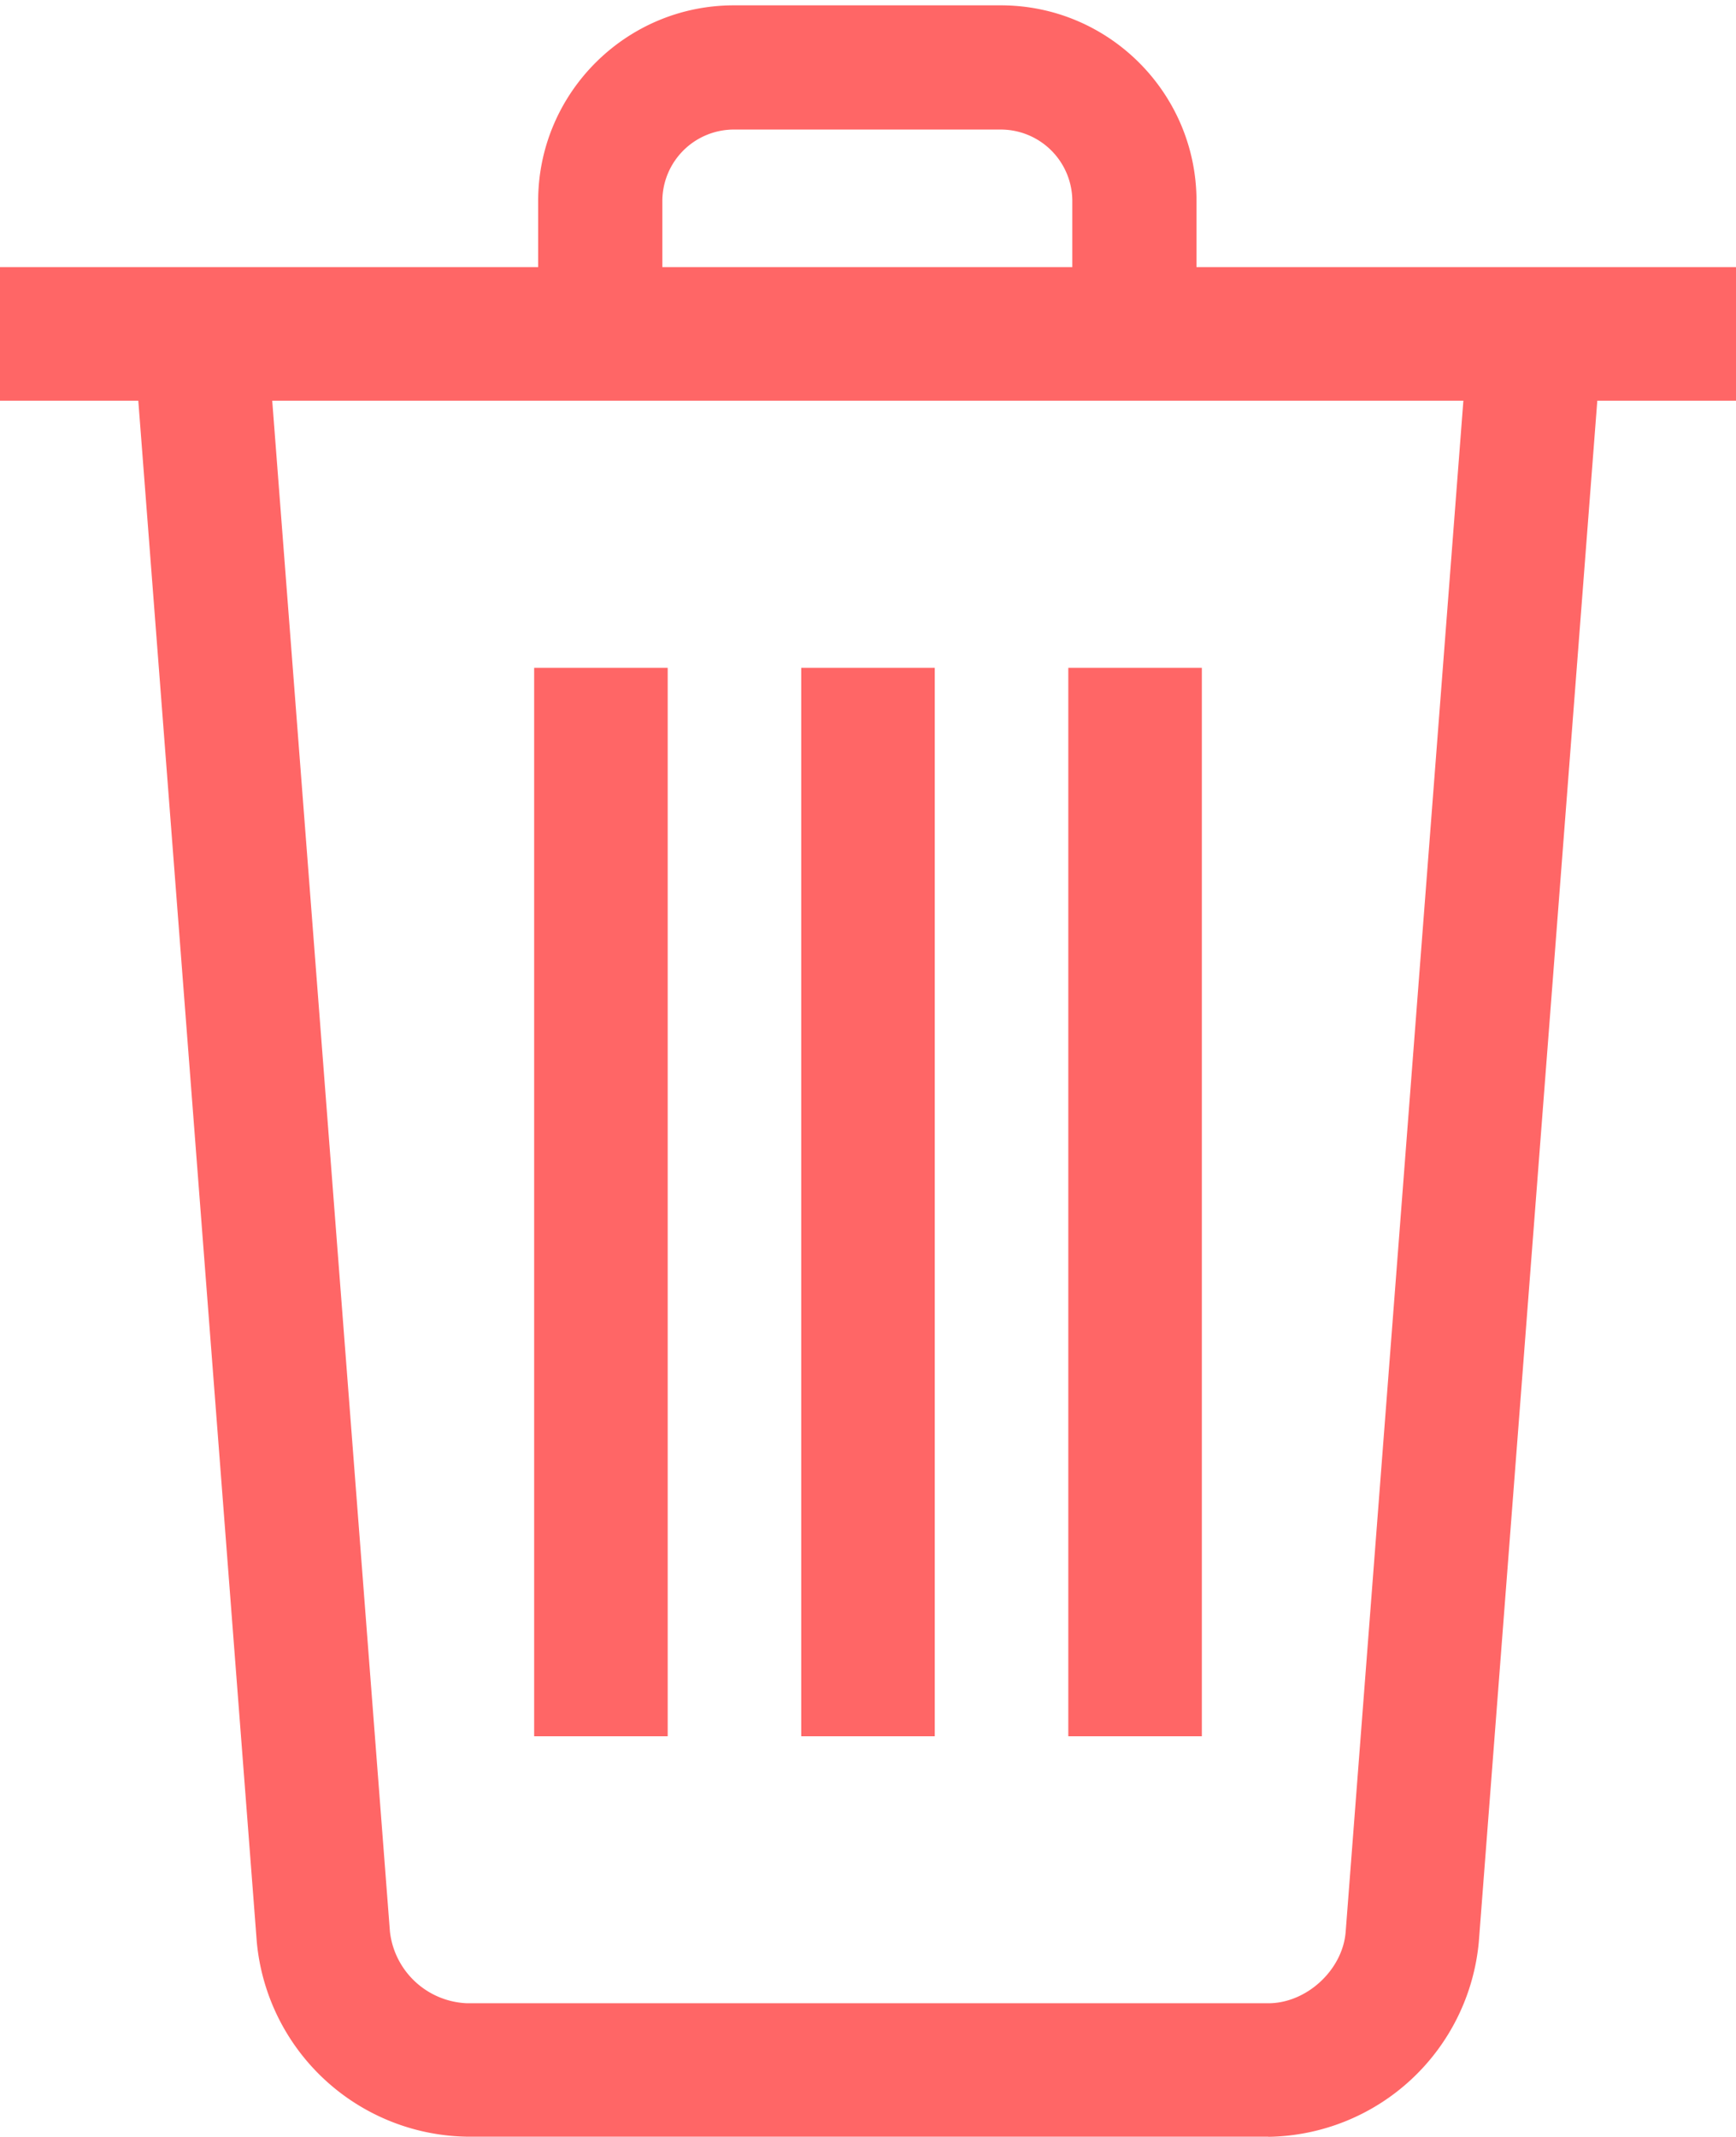 <svg xmlns="http://www.w3.org/2000/svg" width="13" height="16" viewBox="0 0 13 16"><g><g><g/><g><path fill="#f66" d="M4 5h1v8H4z"/></g><g><path fill="#f66" d="M6 5h1v8H6z"/></g><g><path fill="#f66" d="M8 5h1v8H8z"/></g><g><path fill="#f66" d="M0 2h13v1H0z"/></g><g><path fill="#f66" d="M8.96 2.505h-.93v-1A.536.536 0 0 0 7.495.97h-2a.536.536 0 0 0-.535.535v1h-.93v-1C4.03.697 4.688.04 5.495.04h2c.808 0 1.465.657 1.465 1.465v1"/></g><g><path fill="#f66" d="M9.498 15.998h-6a1.606 1.606 0 0 1-1.575-1.458L1 2.537l.997-.077.923 12.003a.605.605 0 0 0 .578.536h6c.287 0 .557-.25.579-.535L11 2.46l.997.077-.923 12.003a1.606 1.606 0 0 1-1.576 1.459"/></g></g></g></svg>
